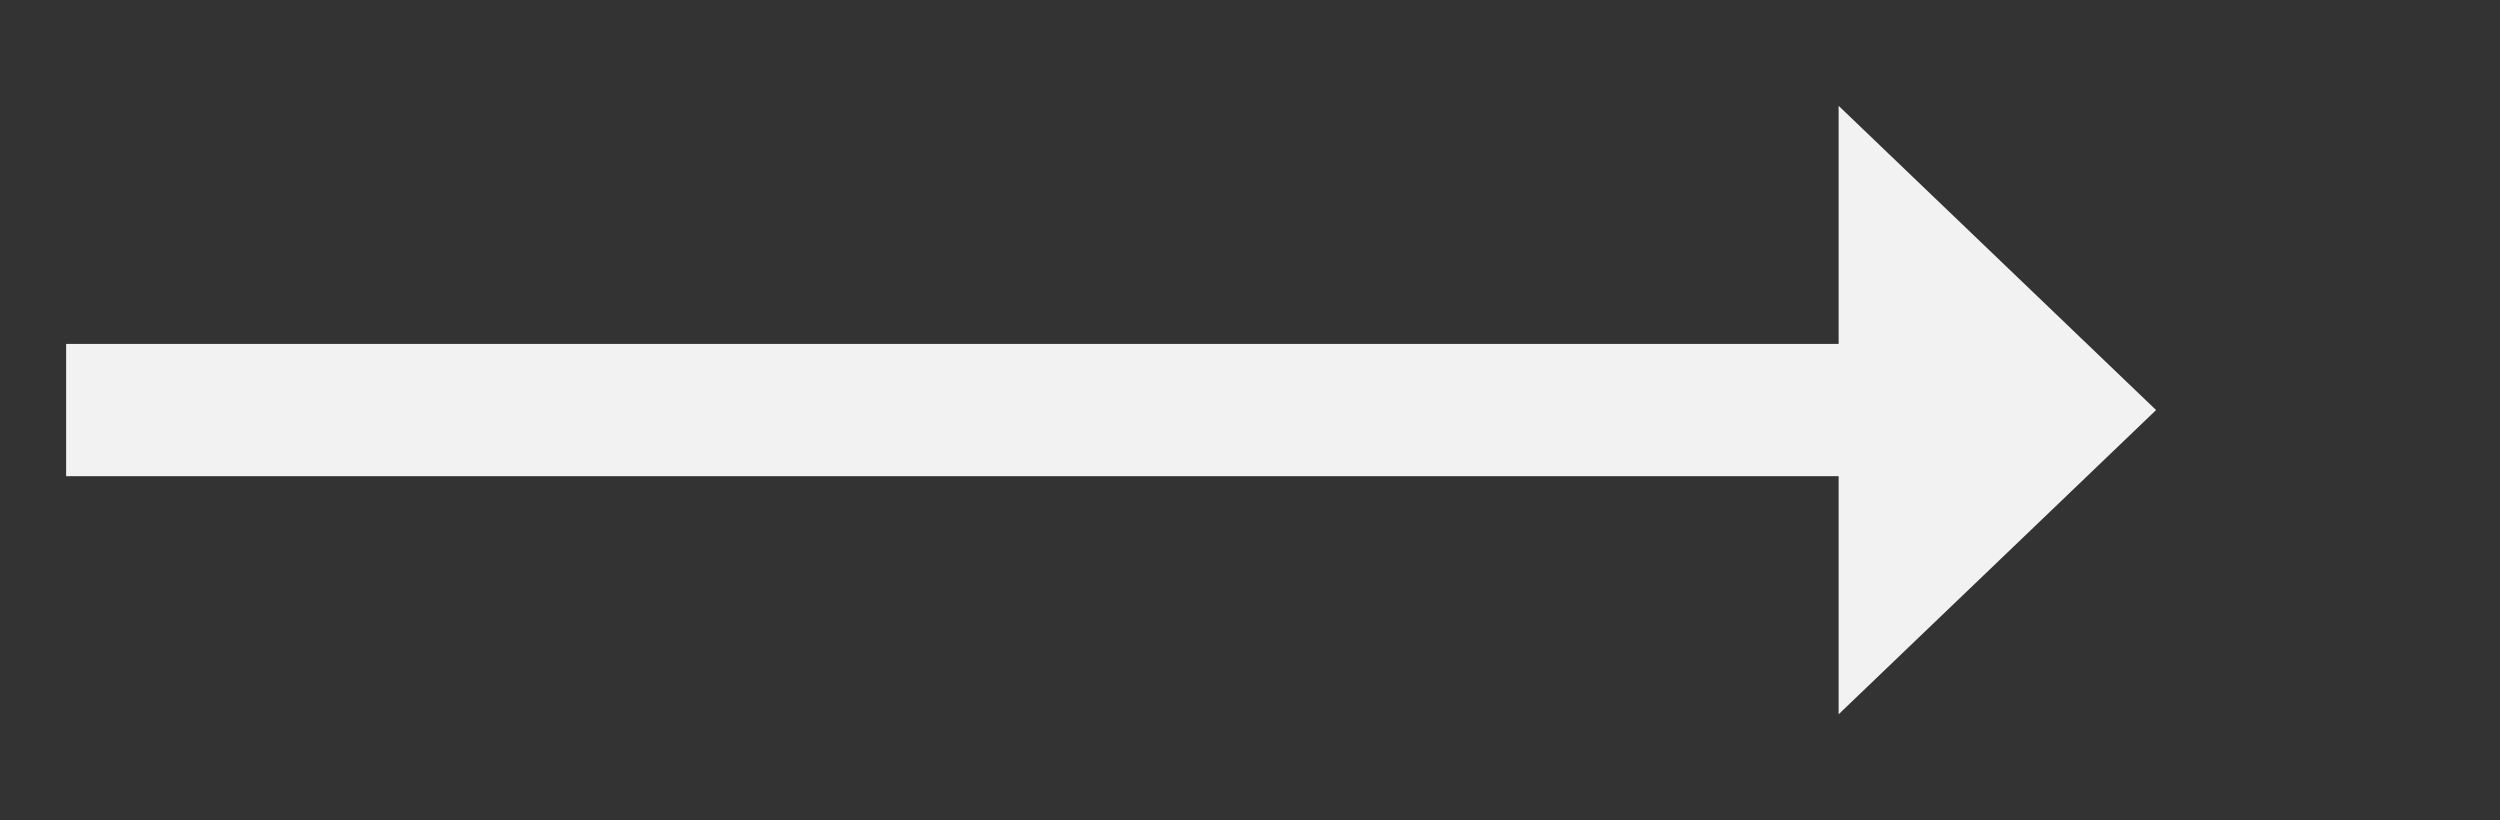 ﻿<?xml version="1.0" encoding="utf-8"?>
<svg version="1.1" xmlns:xlink="http://www.w3.org/1999/xlink" width="94.5px" height="31px" xmlns="http://www.w3.org/2000/svg">
  <rect width="100%" height="100%" fill="#333333" stroke="none"/>
  <g transform="matrix(1 0 0 1 -794.5 -1969 )">
    <path d="M 864 1996  L 876 1984.5  L 864 1973  L 864 1996  Z " fill-rule="nonzero" fill="#f2f2f2" stroke="none" />
    <path d="M 797 1984.5  L 867 1984.5  " stroke-width="5" stroke="#f2f2f2" fill="none" />
  </g>
</svg>